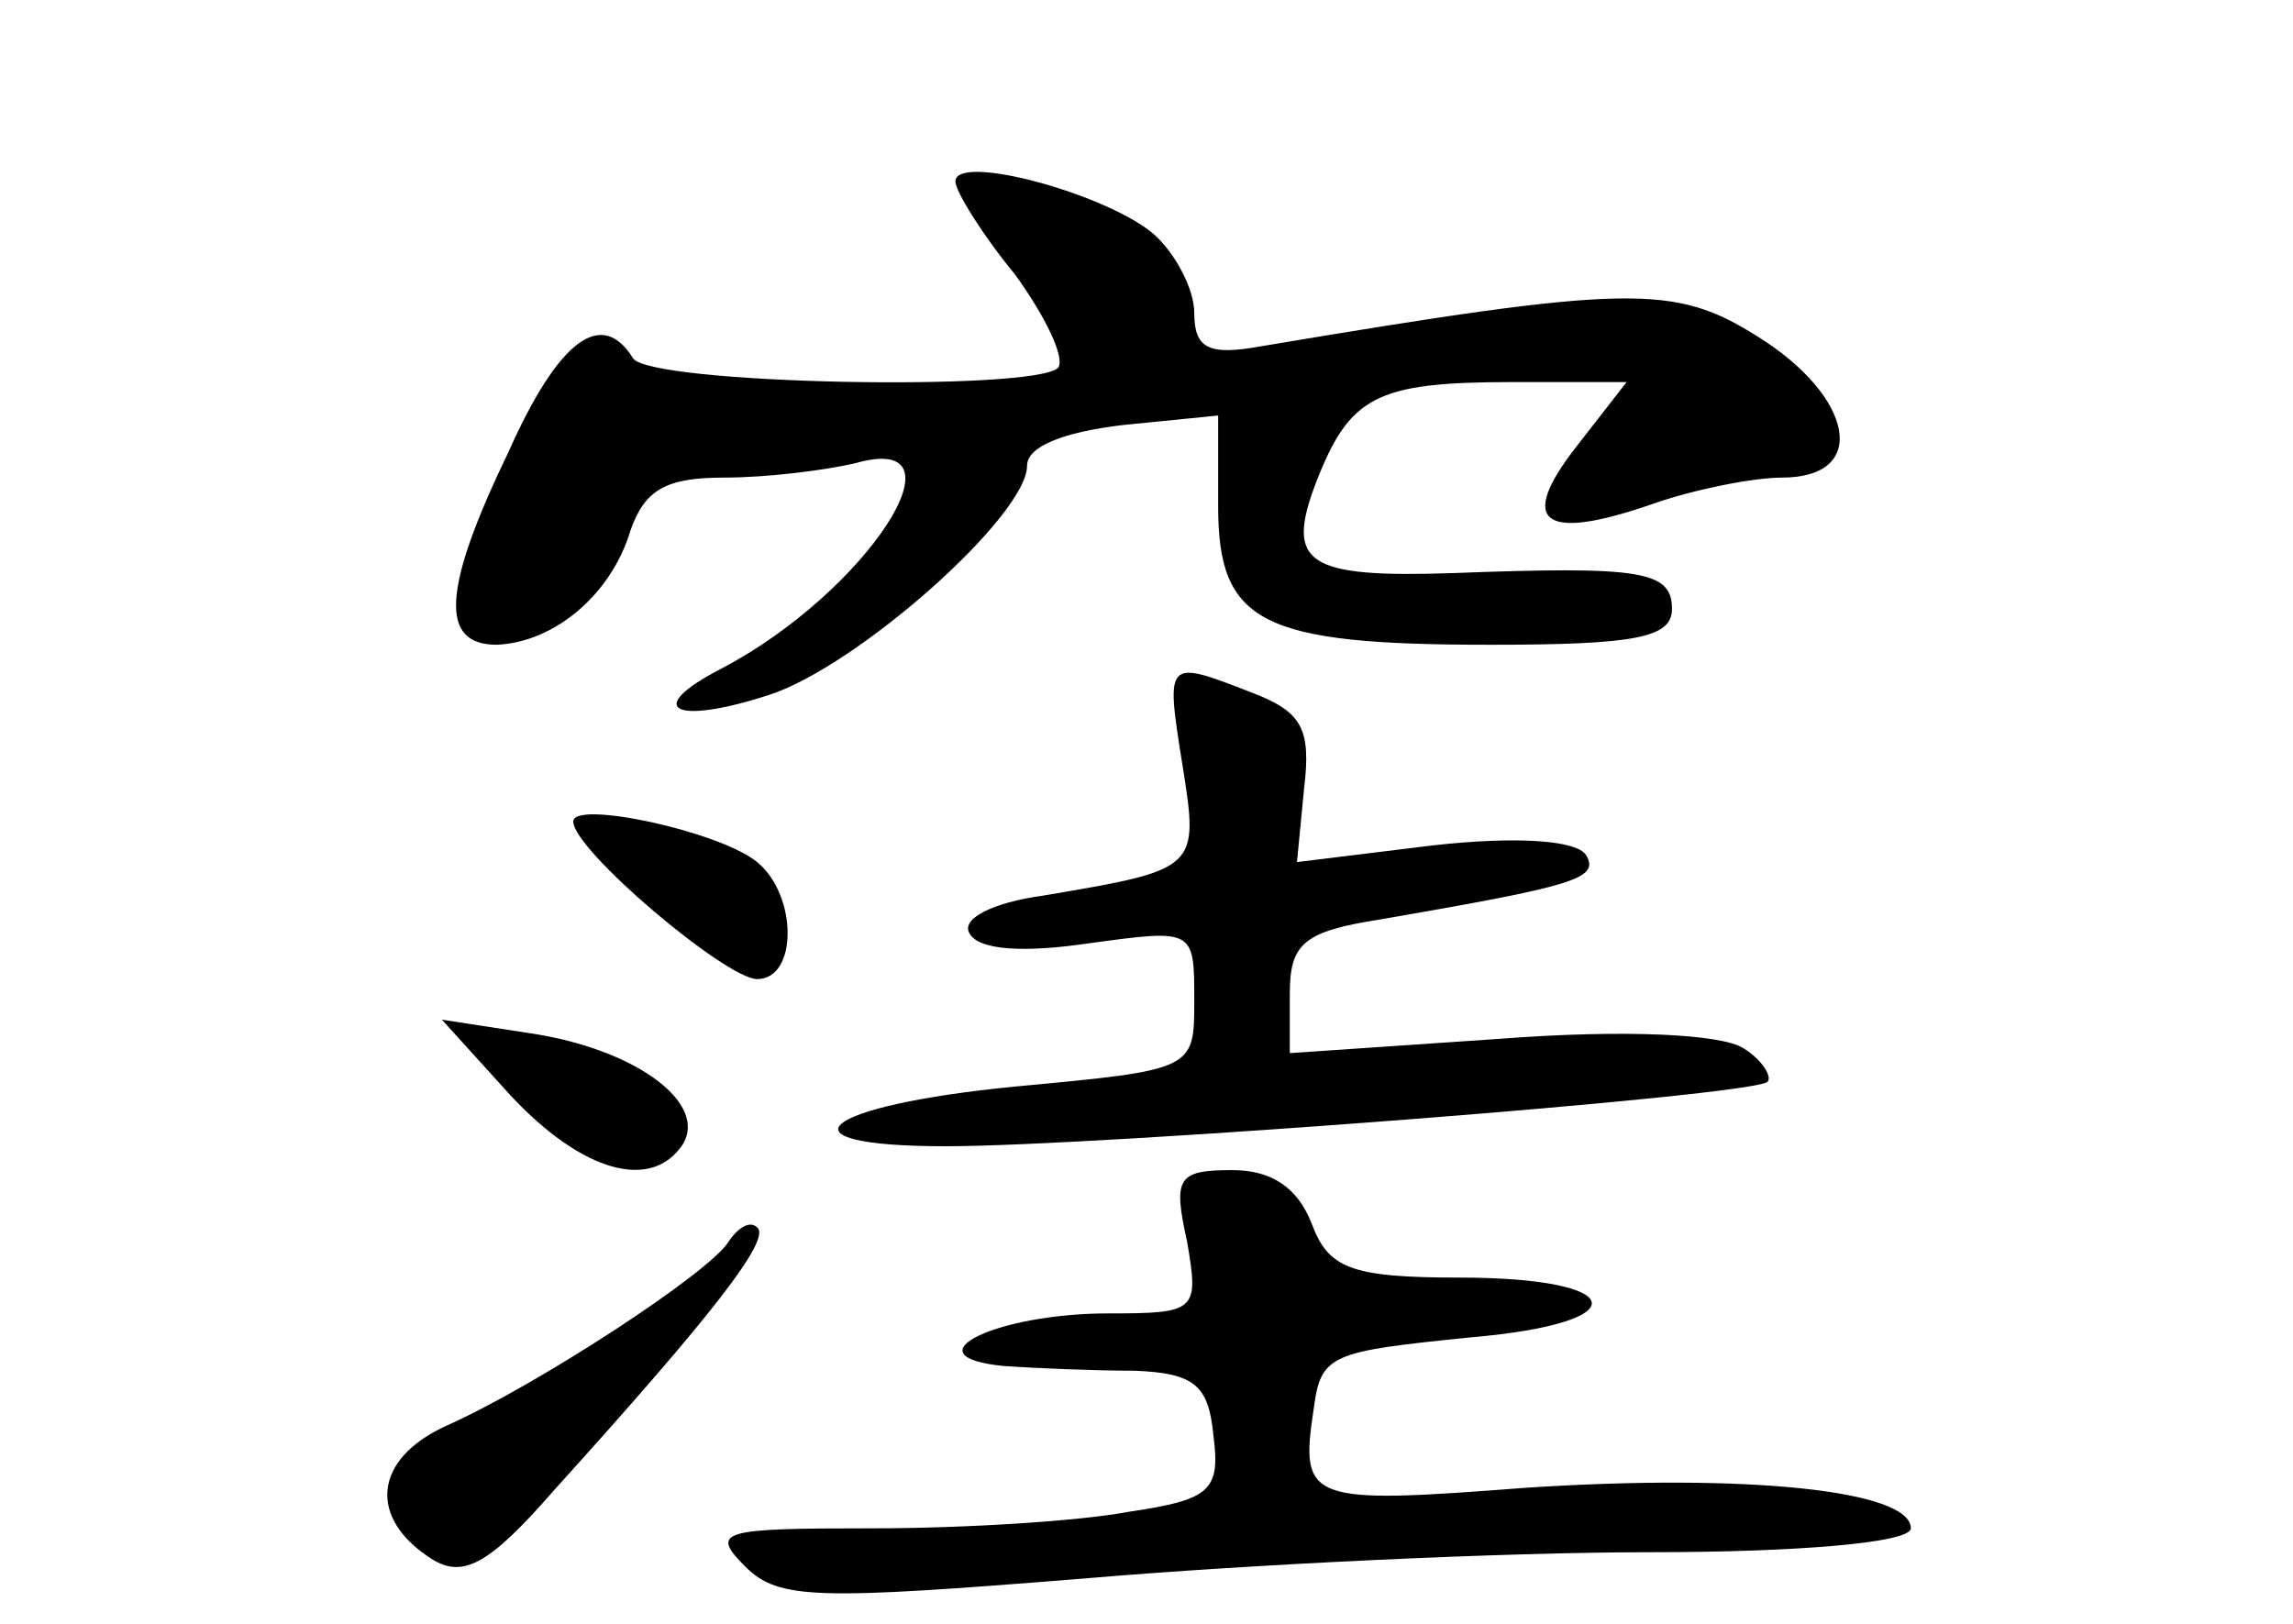 <?xml version="1.0" standalone="no"?>
<!DOCTYPE svg PUBLIC "-//W3C//DTD SVG 20010904//EN"
 "http://www.w3.org/TR/2001/REC-SVG-20010904/DTD/svg10.dtd">
<svg version="1.0" xmlns="http://www.w3.org/2000/svg"
 width="96pt" height="68pt" viewBox="0 0 96 68"
 preserveAspectRatio="xMidYMid meet">
<g transform="translate(0,68) scale(0.1,-0.1)"
fill="#000000" stroke="none">
<path d="M400 604 c0 -4 11 -22 25 -39 13 -18 21 -35 18 -39 -10 -10 -171 -7
-178 4 -13 21 -31 8 -52 -39 -28 -58 -29 -81 -5 -81 24 1 48 21 56 48 6 17 15
22 39 22 18 0 42 3 55 6 49 14 5 -54 -56 -86 -33 -17 -20 -24 20 -11 37 12
108 75 108 96 0 8 15 14 40 17 l40 4 0 -38 c0 -49 18 -58 114 -58 61 0 76 3
76 15 0 16 -13 18 -92 15 -61 -2 -70 4 -57 38 14 36 25 42 82 42 l48 0 -21
-27 c-25 -32 -14 -40 32 -24 17 6 42 11 54 11 37 0 30 34 -10 59 -35 22 -53
22 -208 -4 -22 -4 -28 -1 -28 14 0 10 -8 25 -17 33 -20 17 -83 34 -83 22z"/>
<path d="M495 360 c7 -44 7 -44 -58 -55 -22 -3 -35 -10 -31 -16 4 -7 23 -8 50
-4 44 6 44 6 44 -24 0 -29 0 -29 -75 -36 -82 -8 -102 -25 -29 -25 64 0 338 21
344 27 2 2 -2 9 -10 14 -9 6 -50 8 -102 4 l-88 -6 0 25 c0 21 6 26 38 31 81
14 92 17 86 27 -4 6 -28 8 -64 4 l-57 -7 3 31 c3 25 -1 32 -22 40 -36 14 -36
14 -29 -30z"/>
<path d="M240 336 c0 -12 64 -66 77 -66 17 0 17 35 0 49 -16 13 -77 26 -77 17z"/>
<path d="M214 221 c30 -32 59 -40 72 -20 10 17 -19 39 -62 46 l-39 6 29 -32z"/>
<path d="M497 160 c5 -29 4 -30 -33 -30 -47 0 -84 -18 -44 -22 14 -1 39 -2 55
-2 25 -1 31 -6 33 -27 3 -23 -1 -27 -35 -32 -21 -4 -69 -7 -108 -7 -63 0 -68
-1 -53 -16 14 -14 30 -14 142 -5 70 6 176 11 237 11 62 0 109 4 109 10 0 16
-69 23 -161 17 -91 -7 -95 -6 -89 33 3 23 7 24 66 30 70 6 66 25 -5 25 -46 0
-55 4 -62 23 -6 15 -17 22 -33 22 -23 0 -25 -3 -19 -30z"/>
<path d="M305 160 c-8 -13 -80 -60 -118 -77 -31 -14 -33 -39 -6 -56 13 -8 24
-2 51 29 66 73 91 105 85 110 -3 3 -8 0 -12 -6z"/>
</g>
</svg>
